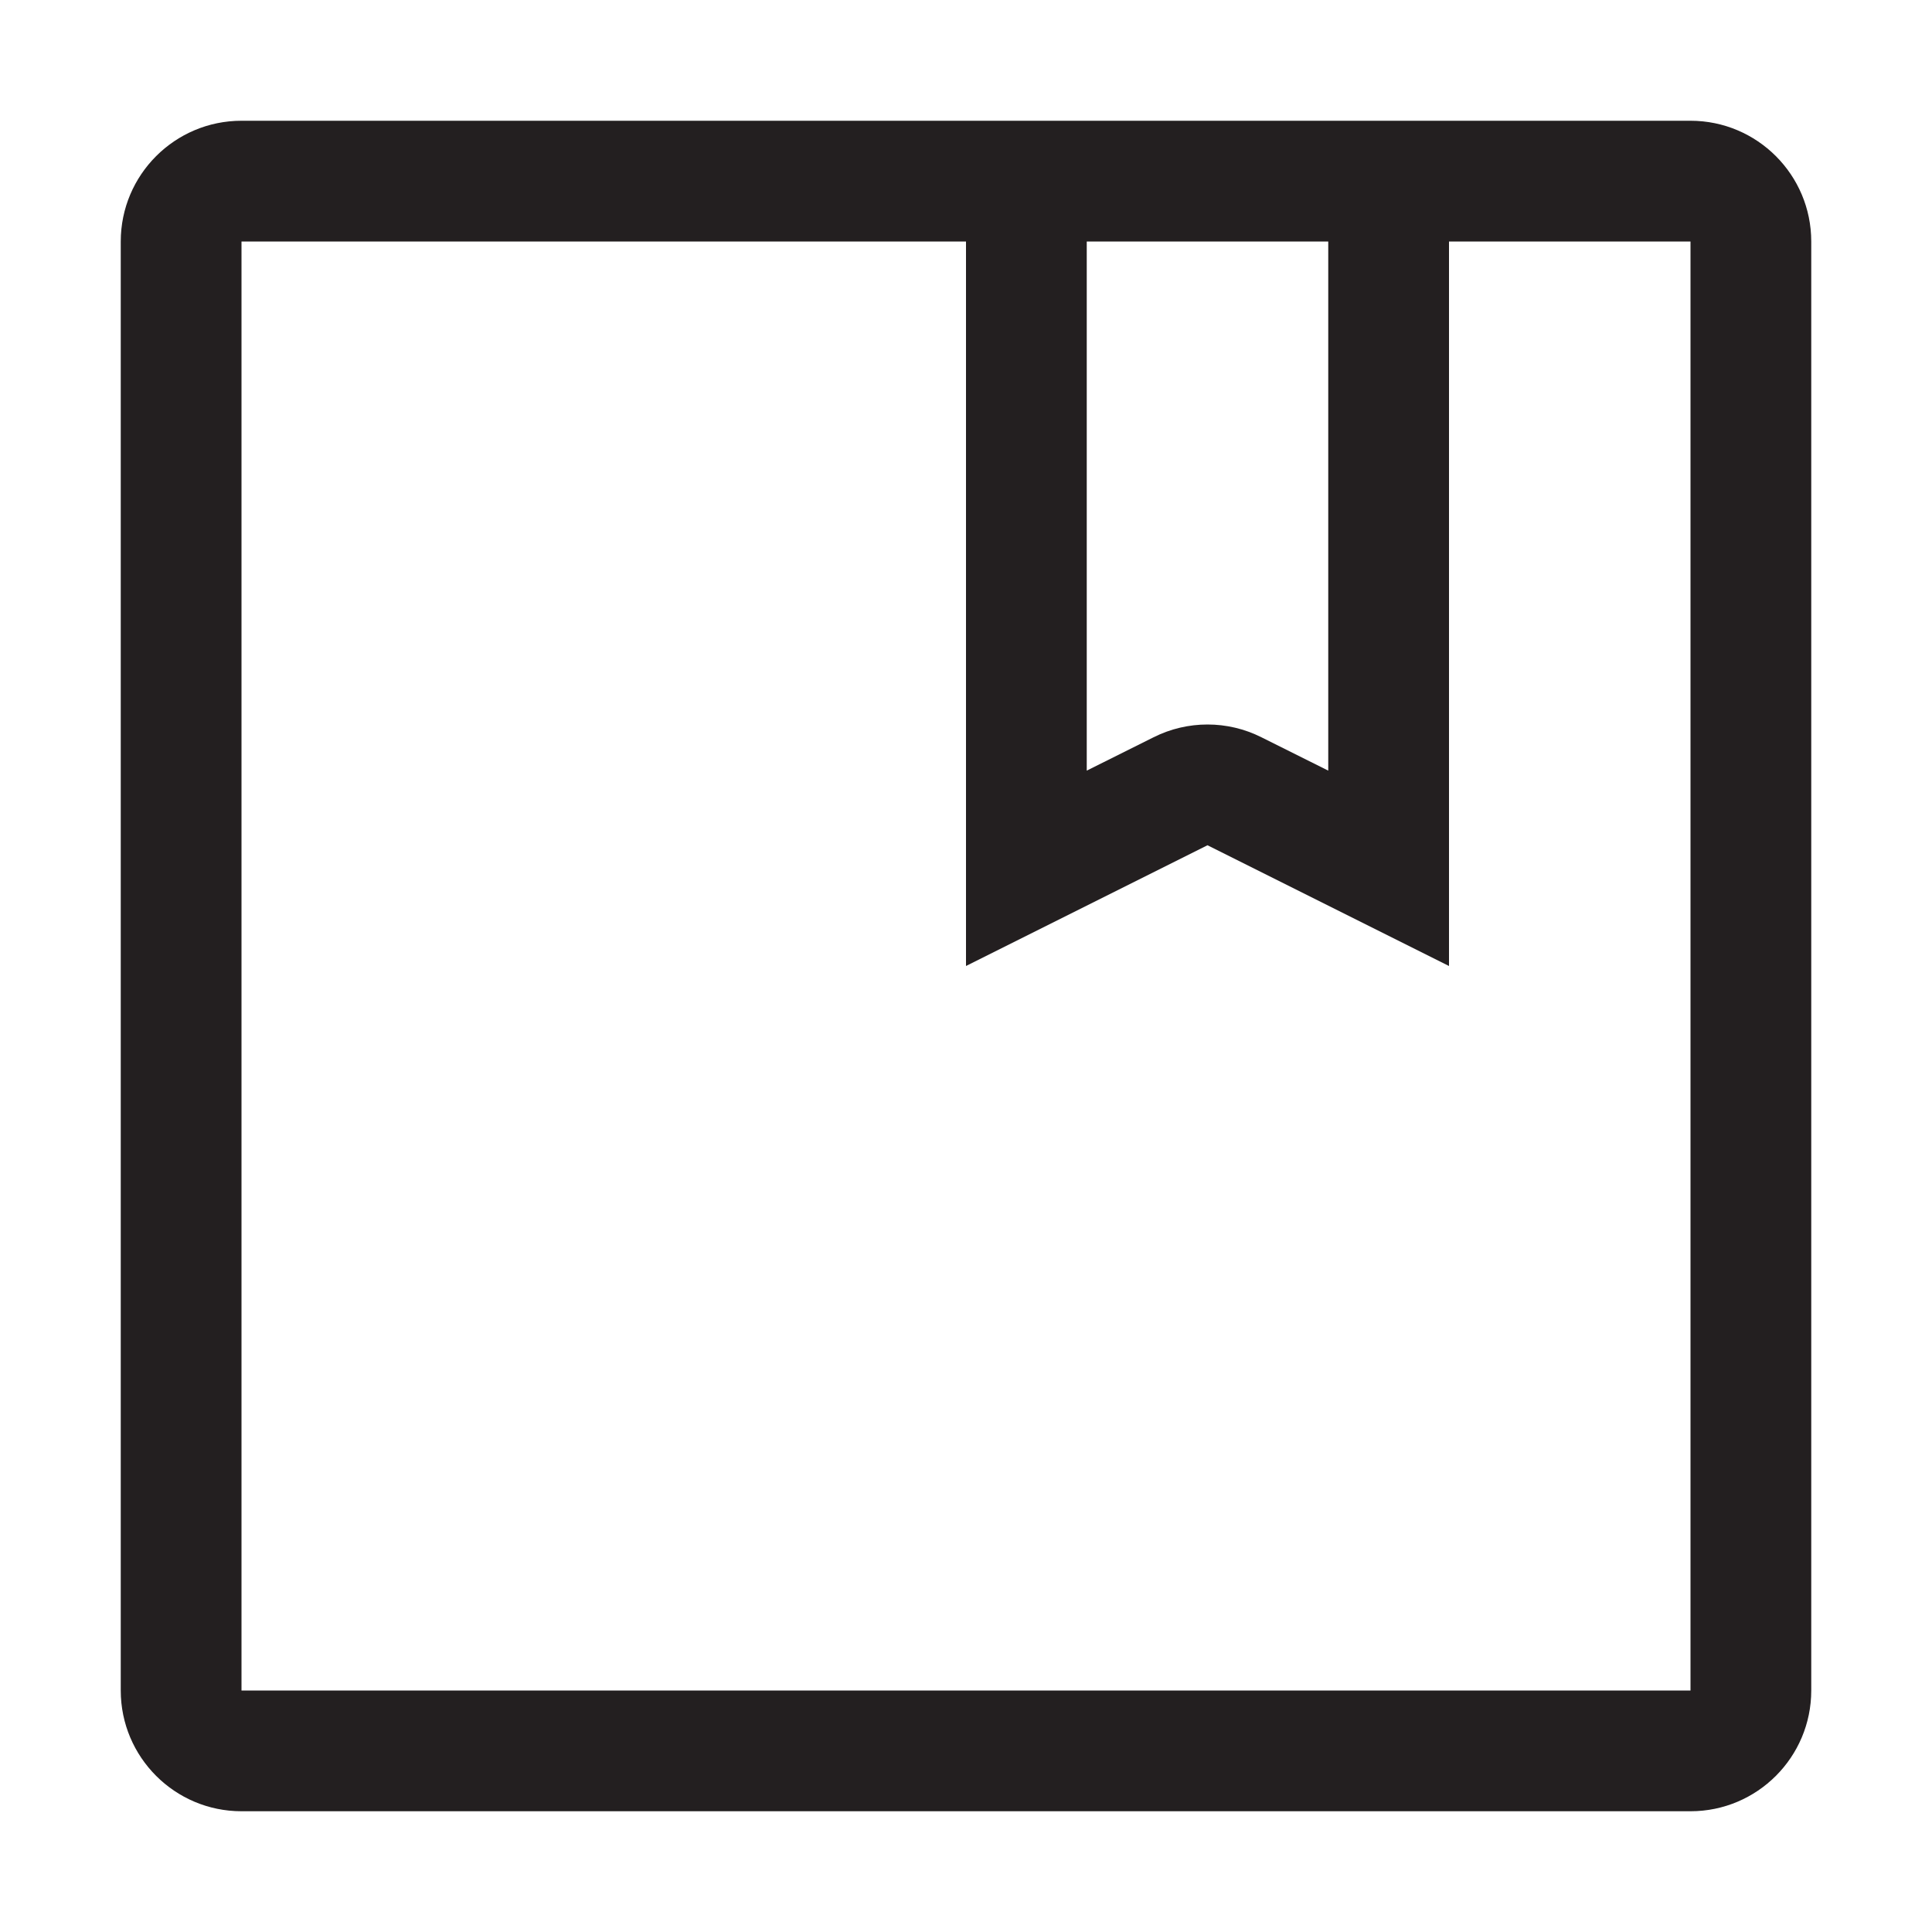 <?xml version="1.0" encoding="utf-8"?>
<!-- Generator: Adobe Illustrator 17.0.0, SVG Export Plug-In . SVG Version: 6.00 Build 0)  -->
<!DOCTYPE svg PUBLIC "-//W3C//DTD SVG 1.1//EN" "http://www.w3.org/Graphics/SVG/1.1/DTD/svg11.dtd">
<svg version="1.1" id="Layer_1" xmlns="http://www.w3.org/2000/svg" xmlns:xlink="http://www.w3.org/1999/xlink" x="0px" y="0px"
	 width="16px" height="16px" viewBox="0.5 0.5 16 16" enable-background="new 0.5 0.5 16 16" xml:space="preserve">
<path fill="#231F20" d="M14.5,1.5h-2h-4h-6c-0.552,0-1,0.448-1,1v12c0,0.552,0.448,1,1,1h12c0.552,0,1-0.448,1-1v-12
	C15.5,1.948,15.052,1.5,14.5,1.5z M11.5,2.5v4.382l-0.553-0.276C10.806,6.535,10.653,6.5,10.5,6.5c-0.153,0-0.306,0.035-0.447,0.106
	L9.5,6.882V2.5H11.5z M14.5,14.5h-12v-12h6v6l2-1l2,1v-6h2V14.5z"/>
</svg>
